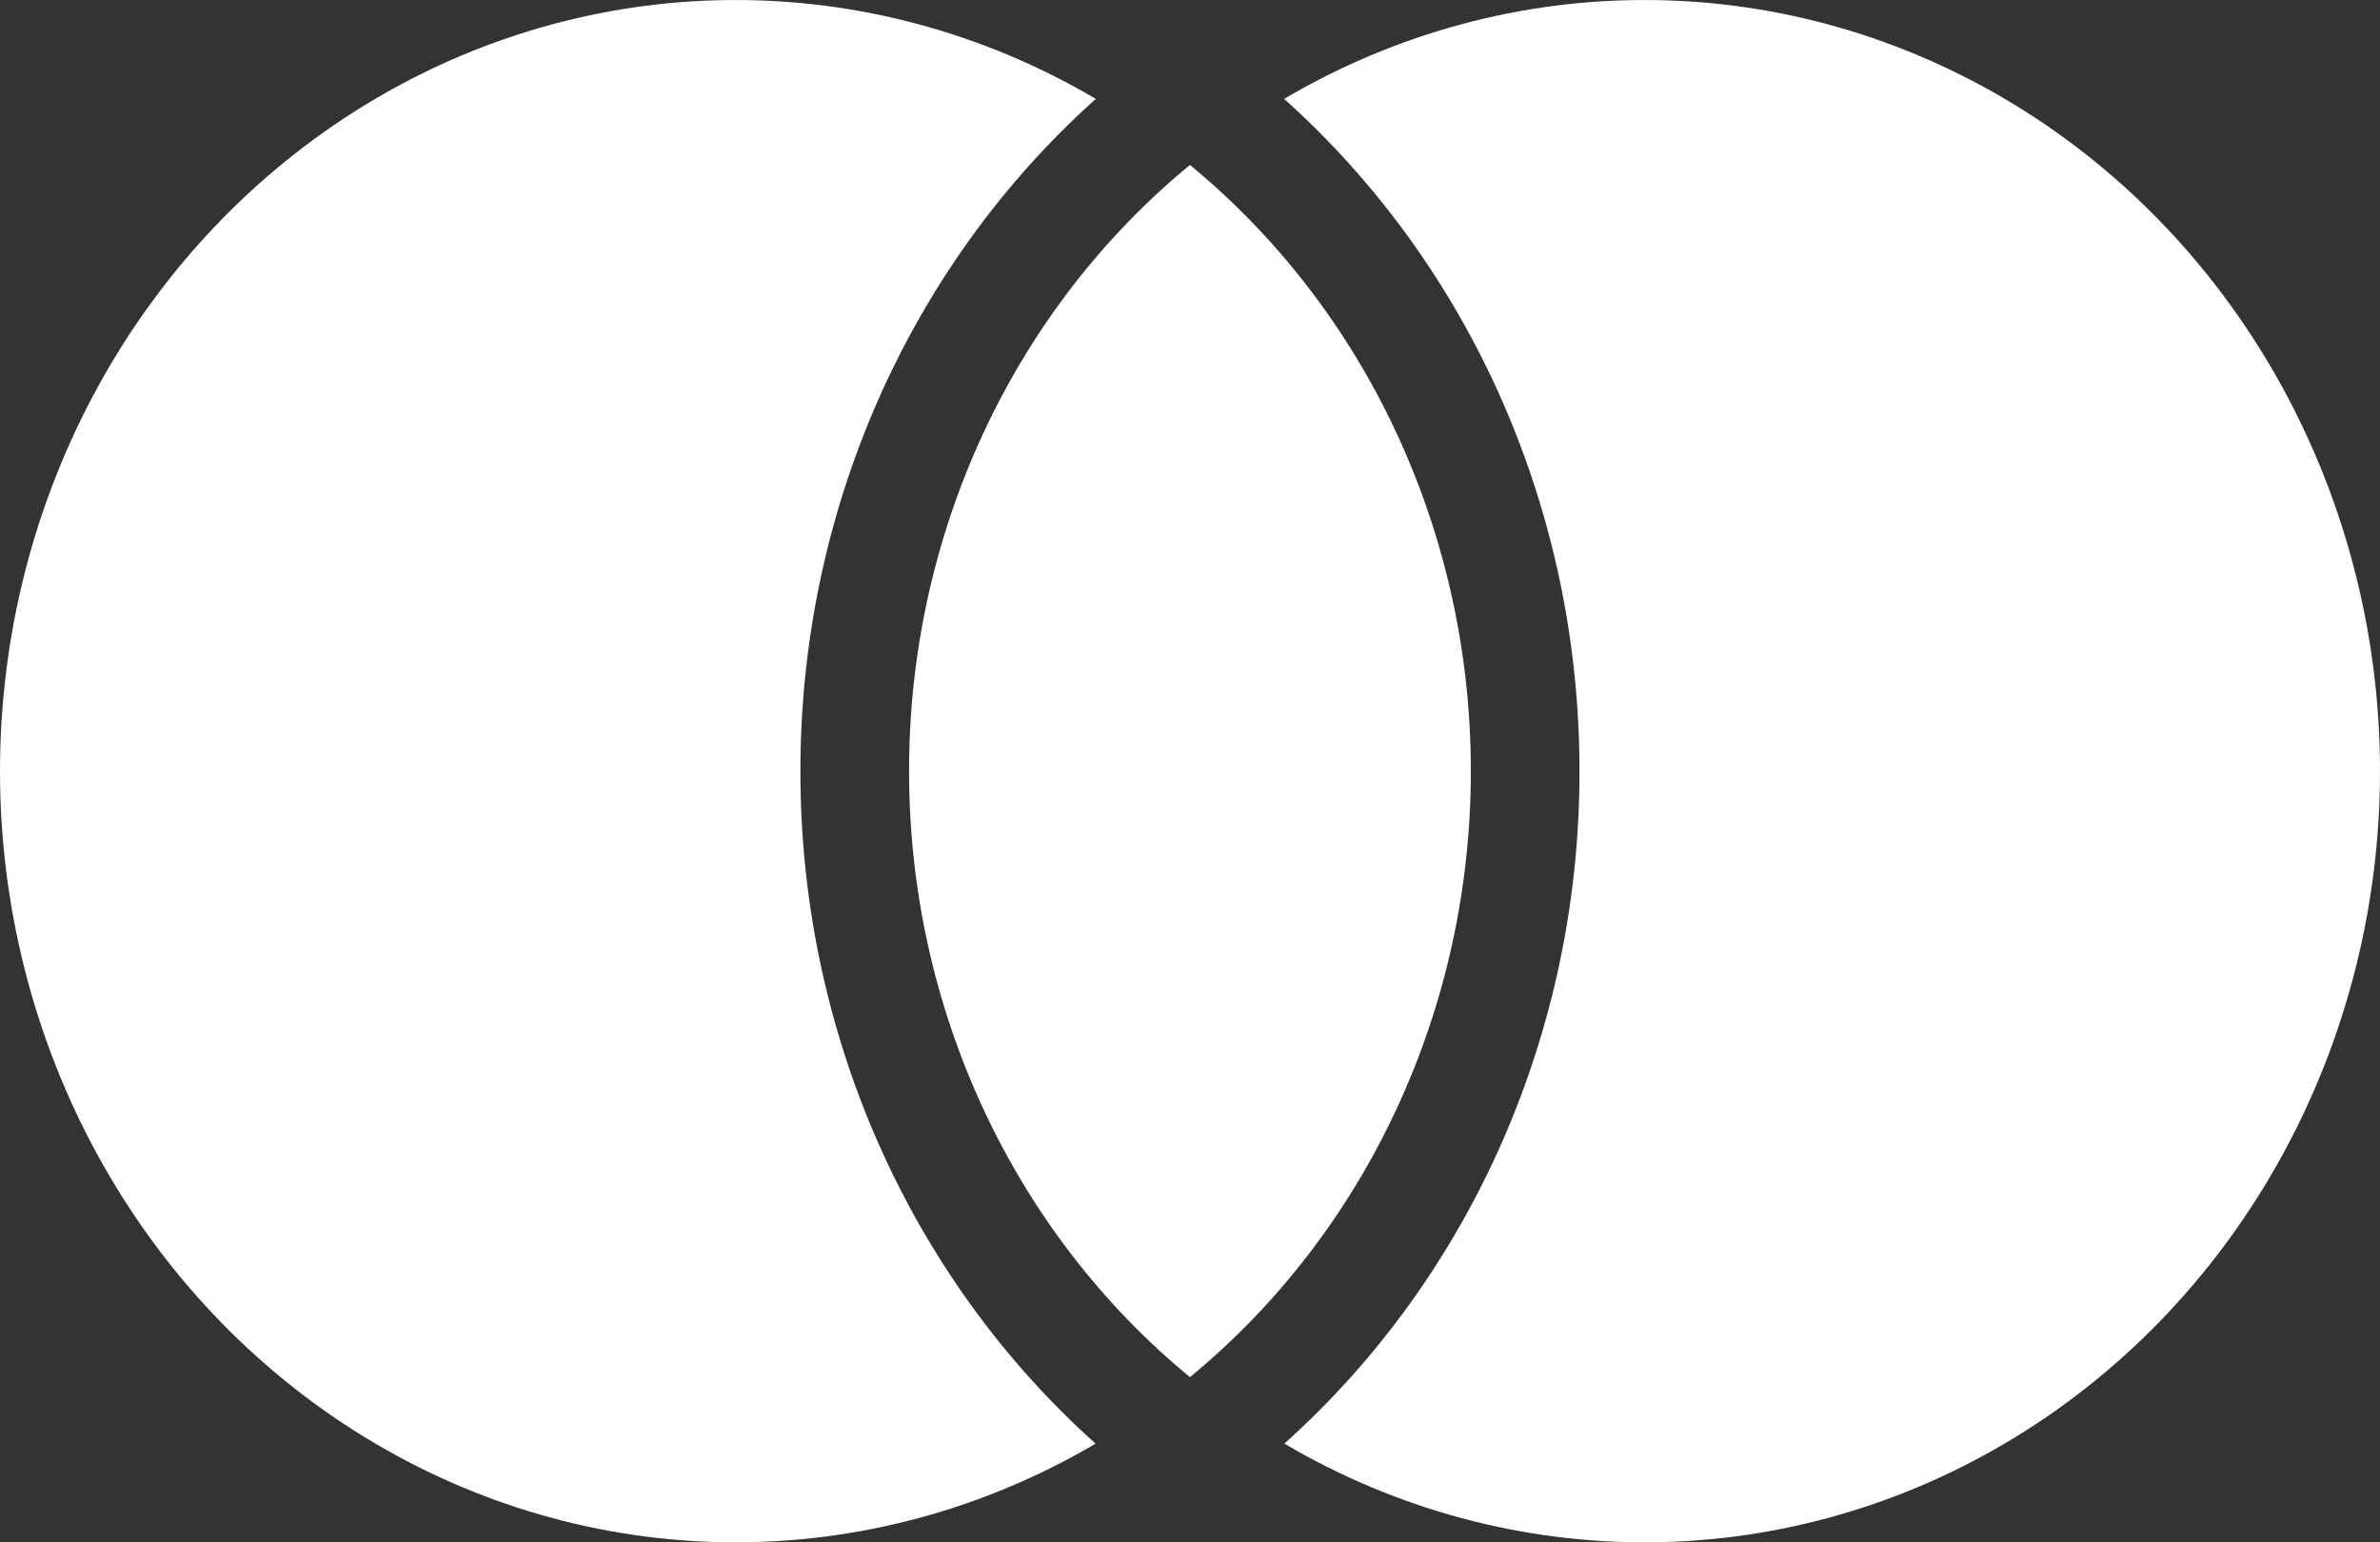 <svg width="54" height="35" viewBox="0 0 54 35" fill="none" xmlns="http://www.w3.org/2000/svg">
<rect x="0" y="0" width="54" height="35" fill="#333333" stroke="none"/>
<path d="M26.999 3.743C28.986 5.379 30.593 7.467 31.697 9.851C32.801 12.234 33.374 14.85 33.372 17.5C33.373 20.148 32.8 22.763 31.696 25.145C30.592 27.528 28.986 29.616 26.999 31.251C25.011 29.616 23.405 27.527 22.301 25.144C21.197 22.761 20.624 20.146 20.626 17.497C20.624 14.848 21.197 12.233 22.301 9.85C23.405 7.467 25.011 5.378 26.999 3.743ZM24.863 2.244C22.759 4.128 21.07 6.468 19.913 9.102C18.756 11.737 18.158 14.604 18.161 17.505C18.158 20.404 18.755 23.27 19.912 25.904C21.068 28.538 22.756 30.877 24.858 32.76C22.318 34.255 19.449 35.027 16.537 34.999C13.624 34.971 10.769 34.145 8.255 32.601C5.742 31.058 3.657 28.851 2.209 26.201C0.761 23.551 -0.001 20.55 5.34601e-07 17.496C0.001 14.441 0.764 11.44 2.213 8.791C3.663 6.142 5.749 3.936 8.263 2.394C10.777 0.852 13.632 0.027 16.545 0.001C19.458 -0.026 22.324 0.748 24.863 2.244ZM29.14 32.76C31.242 30.877 32.93 28.538 34.086 25.904C35.242 23.27 35.84 20.404 35.837 17.505C35.84 14.604 35.242 11.737 34.085 9.102C32.928 6.468 31.239 4.128 29.135 2.244C31.674 0.748 34.542 -0.026 37.455 0.001C40.368 0.027 43.223 0.852 45.737 2.394C48.252 3.936 50.337 6.142 51.787 8.791C53.236 11.44 53.999 14.441 54 17.496C54.001 20.55 53.239 23.551 51.791 26.201C50.343 28.851 48.258 31.058 45.745 32.601C43.231 34.145 40.376 34.971 37.463 34.999C34.551 35.027 31.682 34.255 29.142 32.76H29.14Z" fill="white"/>
</svg>
